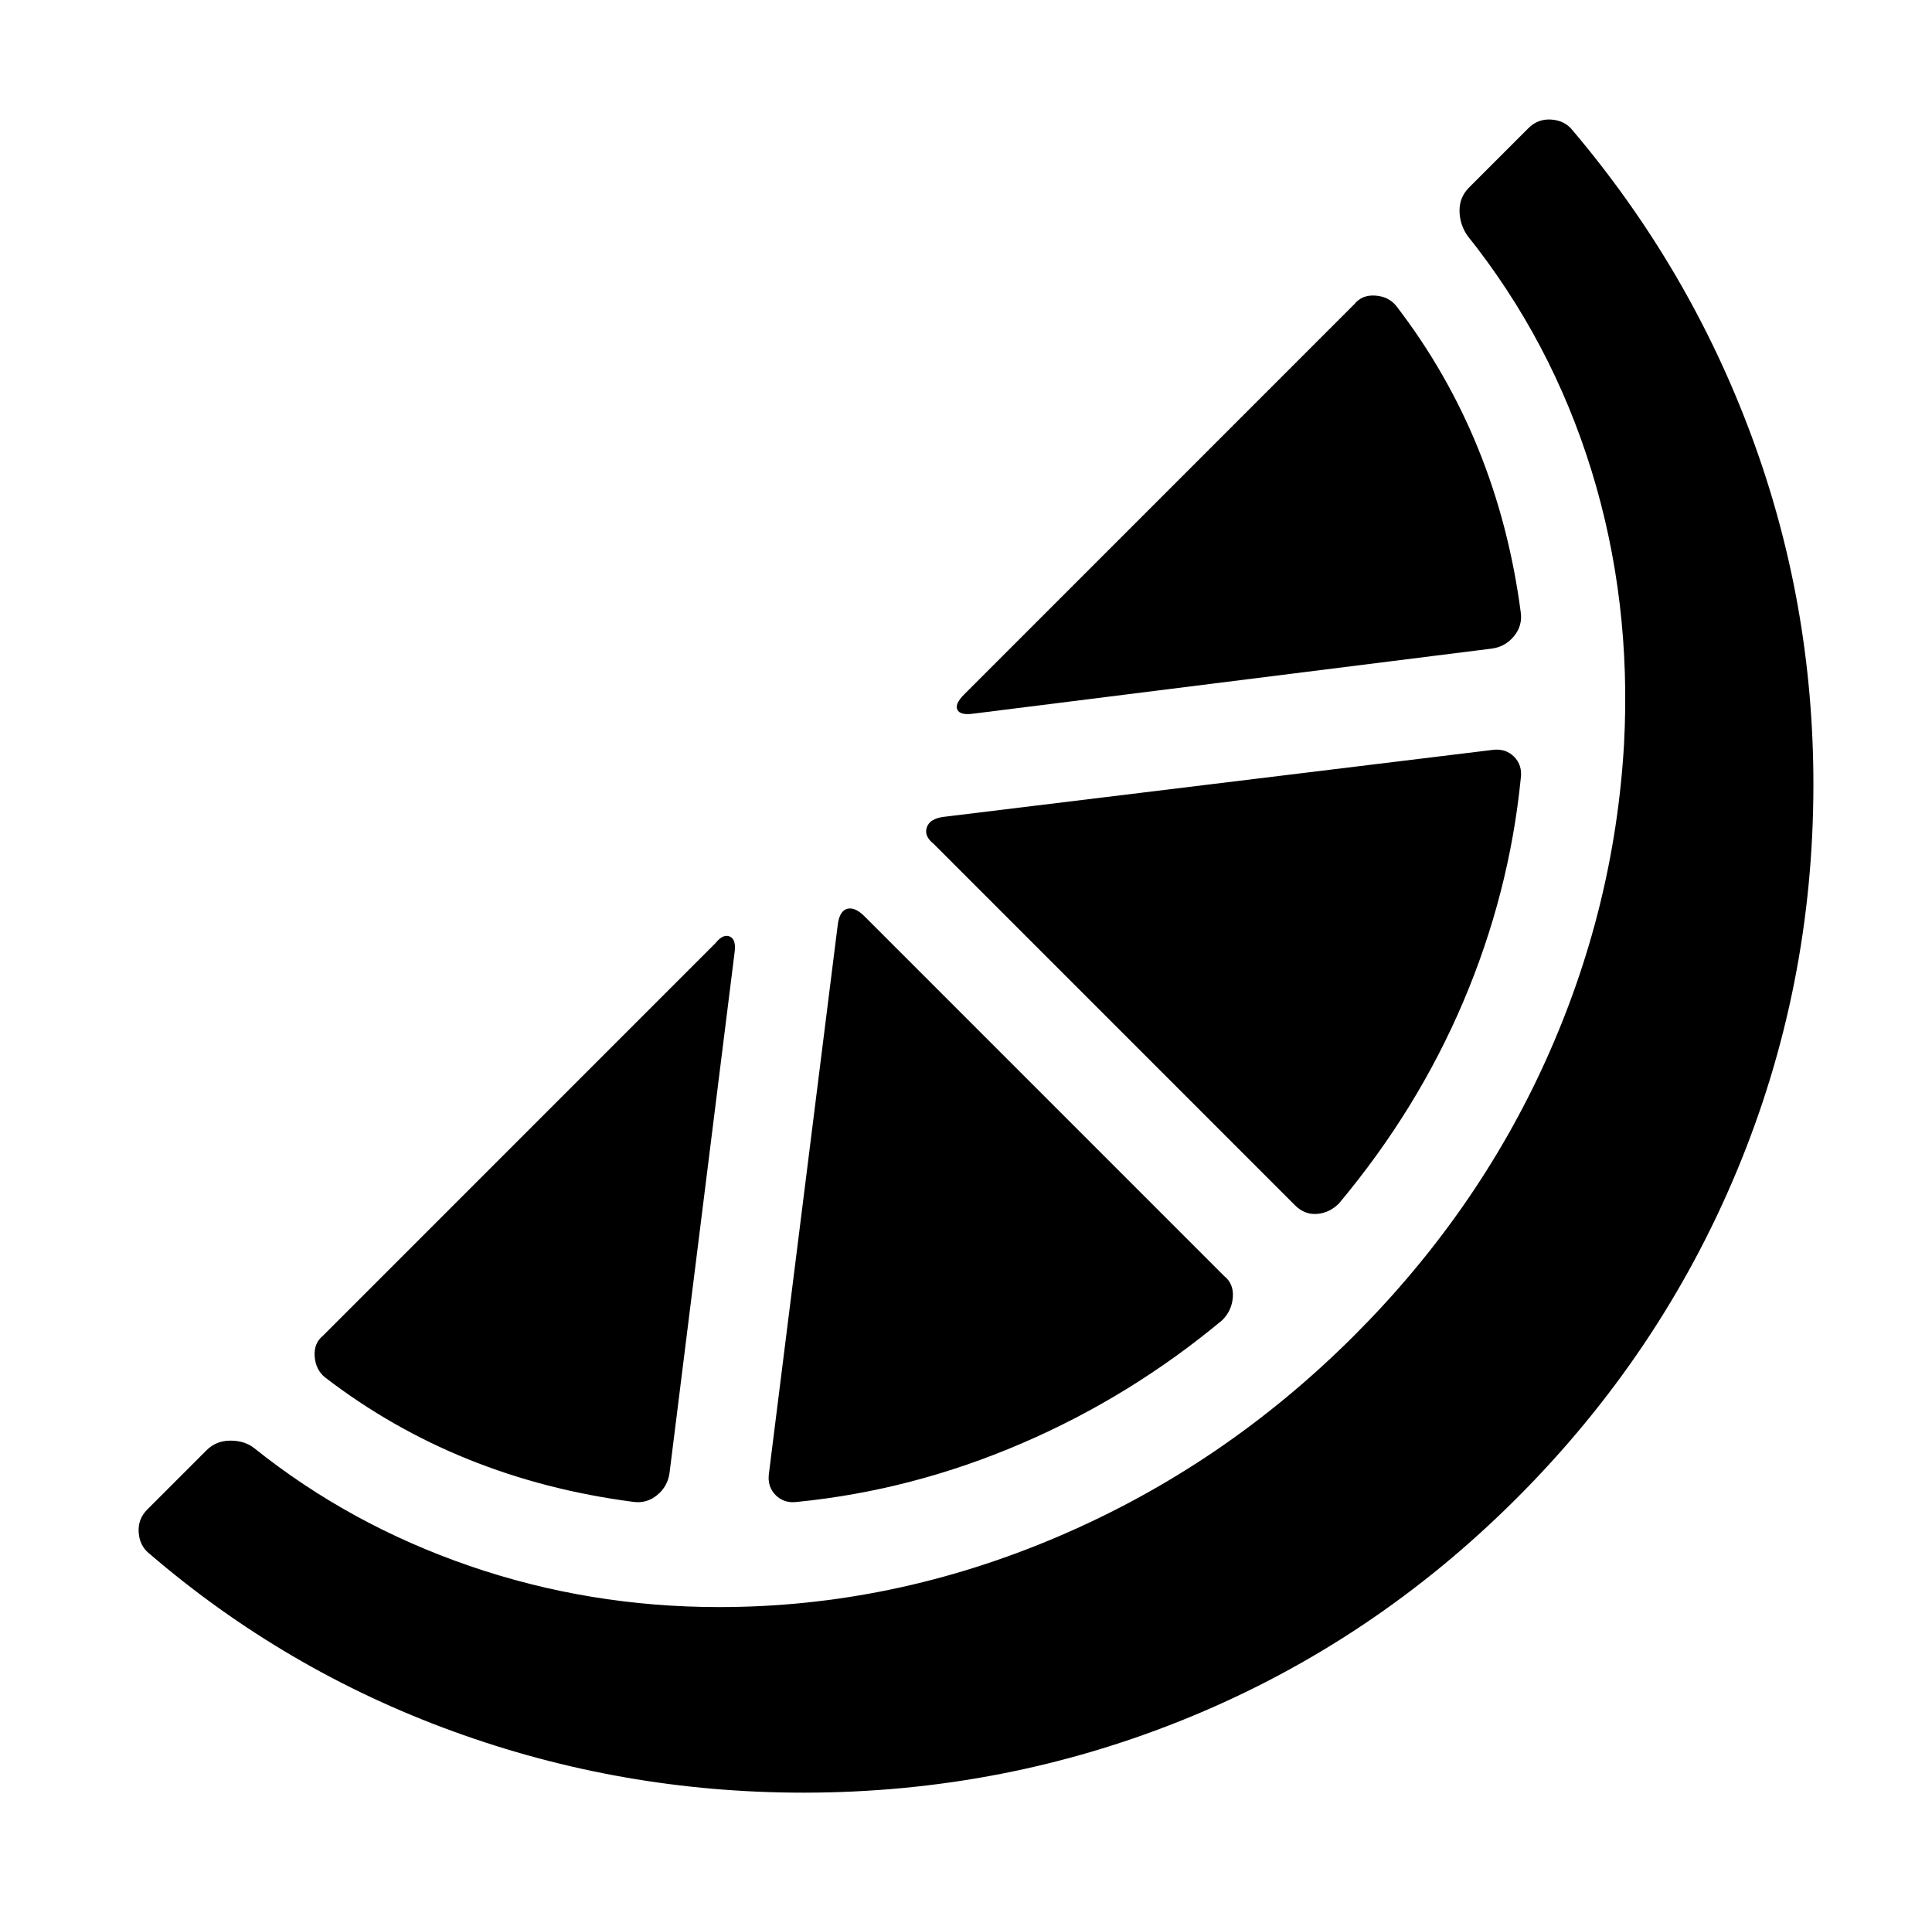 <svg xmlns="http://www.w3.org/2000/svg" viewBox="-10 0 1010 1000"><path d="m770 392-287 35q-7 1-8.5 5.5t3.5 8.5l189 189q5 5 11.5 4.5T690 629q41-49 65-105.5T785 407q1-7-3.5-11.5T770 392zm-342 91-36 287q-1 7 3.5 11.5T407 785q60-6 117-30.5T629 690q5-5 5.5-12t-4.5-11L442 479q-5-5-9-4t-5 8zm270-324L494 363q-5 5-3.5 8t8.5 2l271-34q7-1 11.5-6.5T785 320q-12-91-65-160-4-5-11-5.5t-11 4.5zM364 493 159 698q-5 4-4.5 11t5.5 11q69 53 161 65 7 1 12.5-3.5T340 770l34-272q1-7-2.5-8.5T364 493zM789 67l-31 31q-5 5-5 12t4 13q44 55 65 123t17 143q-5 86-41 165.5T698 698q-68 68-154.5 105T366 840q-68 0-130.5-21.5T123 757q-5-4-12.5-4T98 758l-31 31q-5 5-4.5 12t5.5 11q71 61 159 93t183 32q106 0 202-39.5T783 783t115-171 40-202q0-95-32.5-182.5T812 68q-4-5-11-5.5T789 67z"/></svg>